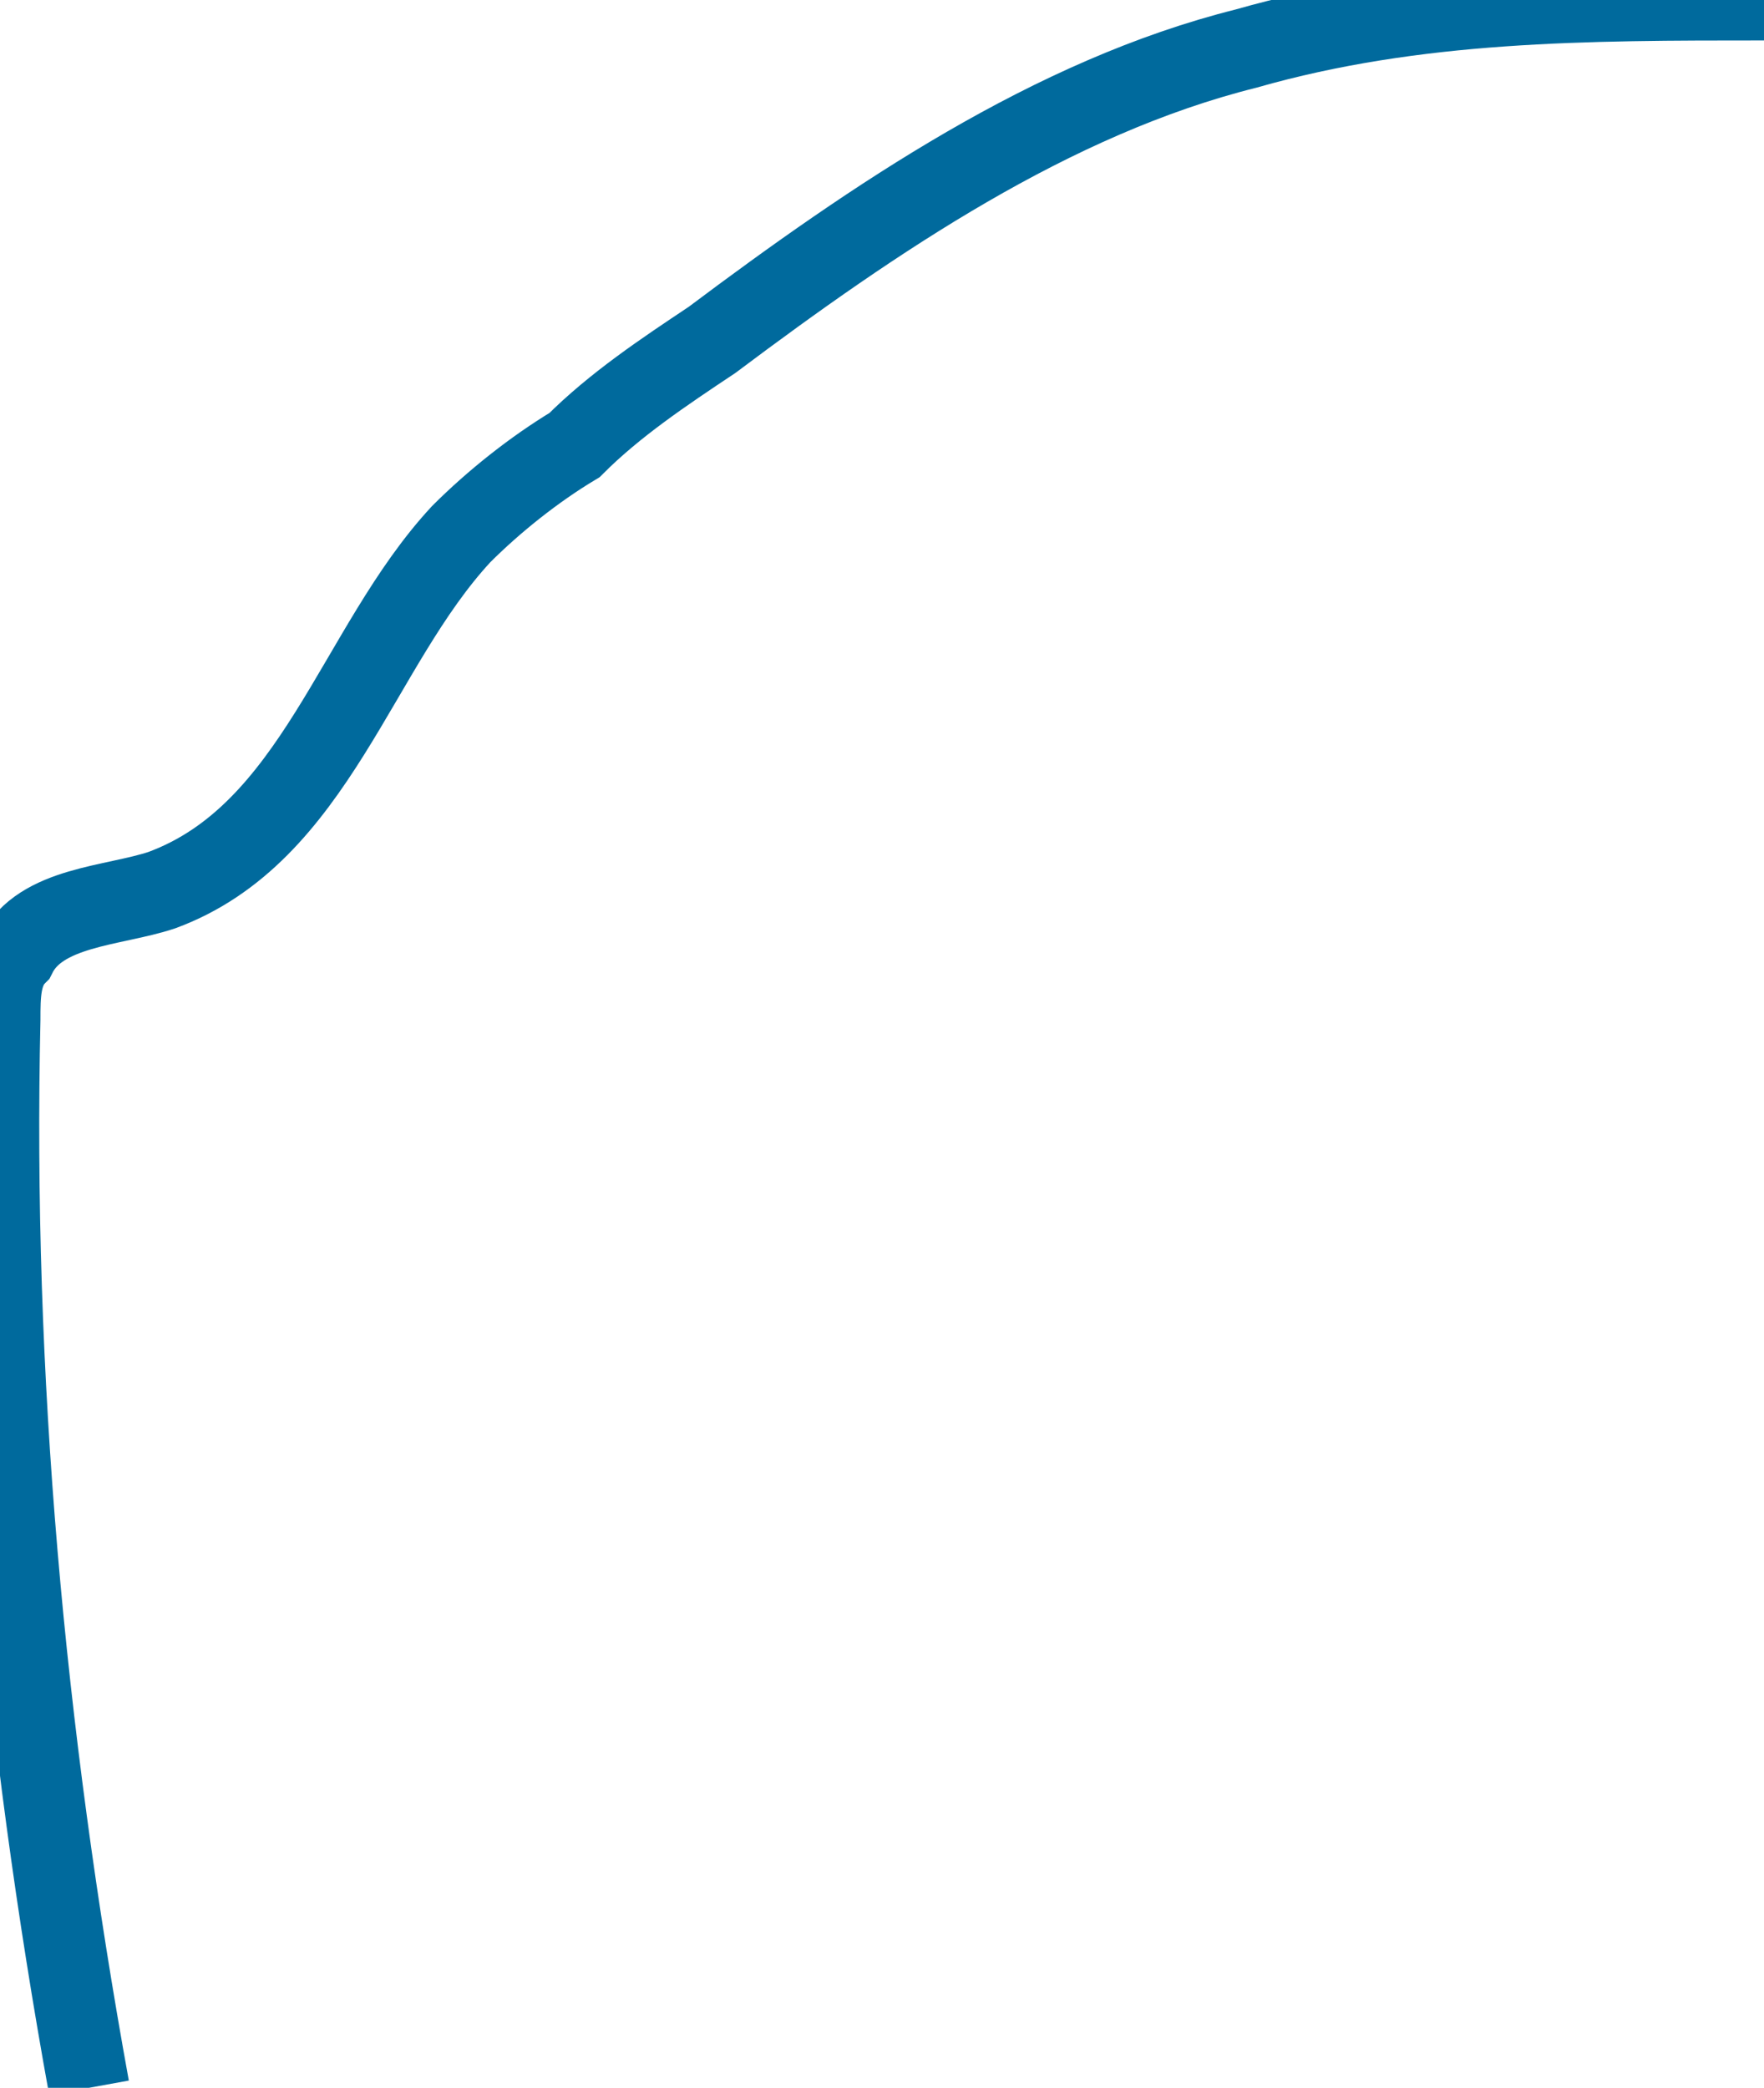 <svg xmlns="http://www.w3.org/2000/svg" version="1.0" viewBox="0 0 21.8 25.8"><switch><g><path fill="none" stroke="#006a9d" stroke-miterlimit="10" d="M1.1 25.8C.3 21.4-.1 17 0 12.6c0-.3 0-.6.2-.8.3-.6 1.2-.6 1.8-.8 1.9-.7 2.4-3 3.7-4.4.4-.4.9-.8 1.4-1.1.5-.5 1.1-.9 1.7-1.3 2-1.5 4.2-3 6.6-3.6 2.1-.6 4.2-.6 6.4-.6"/></g></switch></svg>
